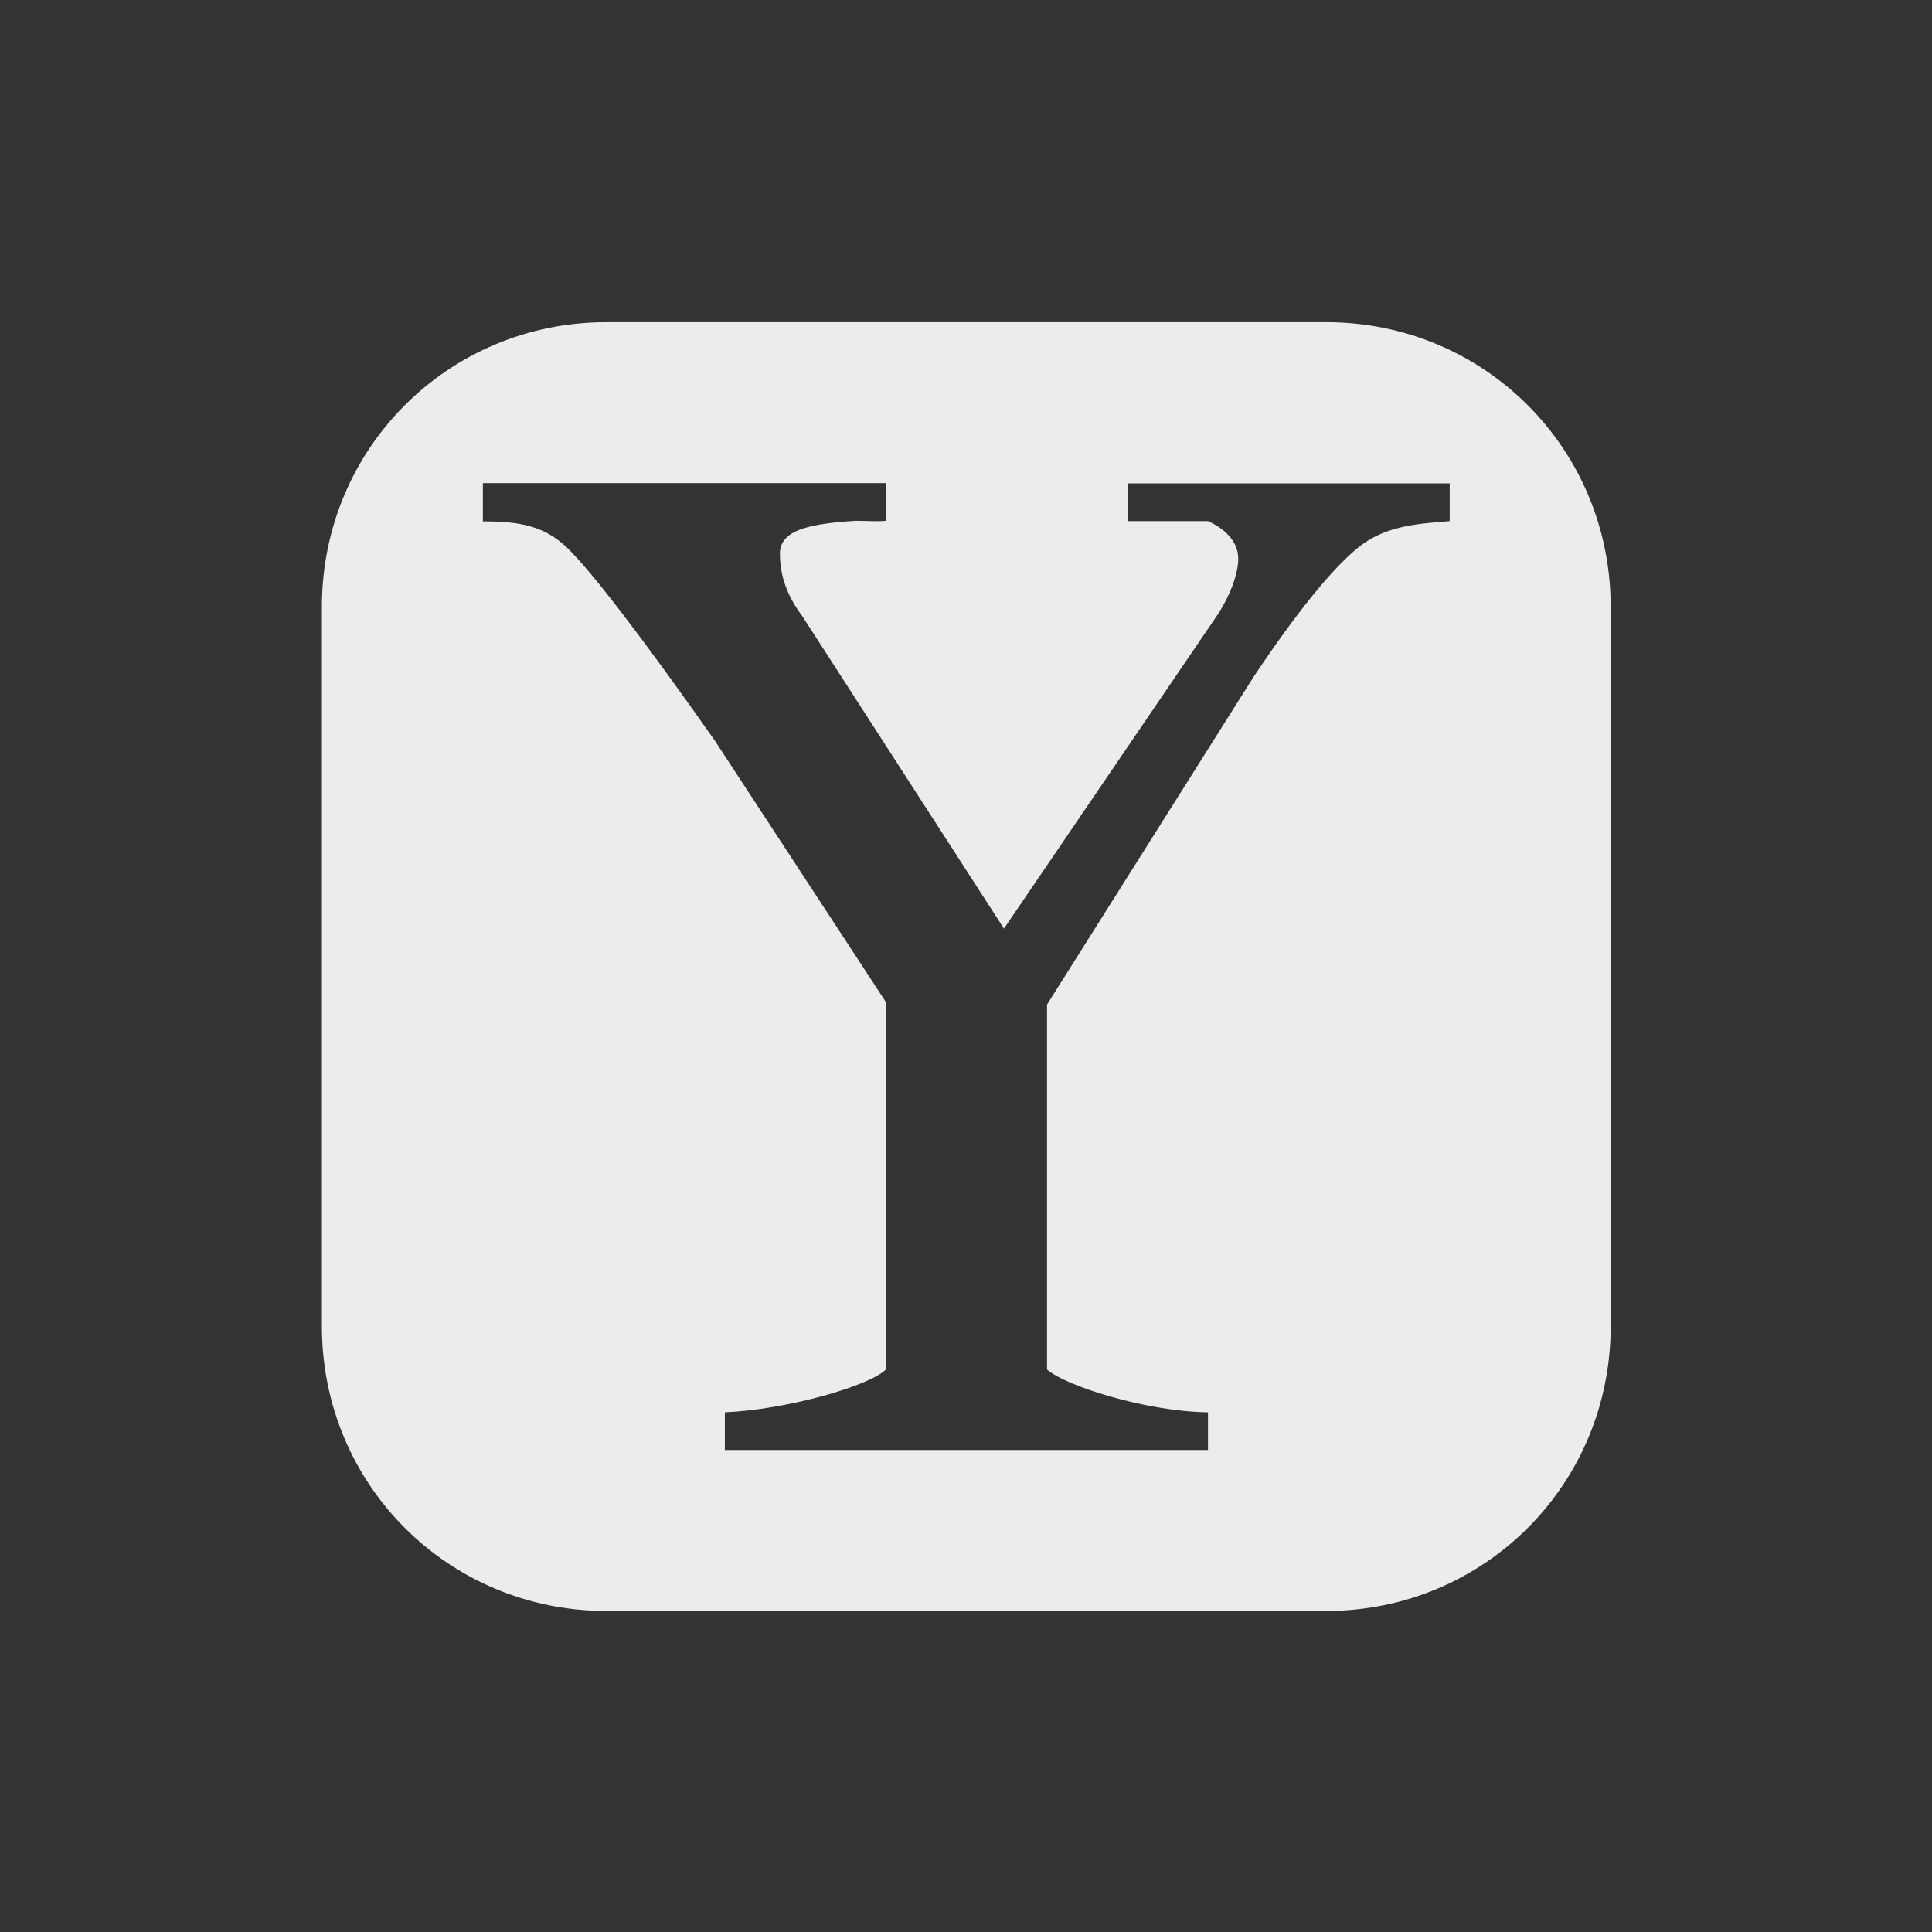 <svg height="24" viewBox="0 0 6.77 6.77" width="24" xmlns="http://www.w3.org/2000/svg">
 <rect x="0" y="0" width="6.77" height="6.77" fill="#333333" stroke="none"/>
 <path d="m2.125 1.129c-.554 0-.997.443-.997.997v2.522c0 .554.443.997.997.997h2.522c.554 0 .997-.443.997-.997v-2.522c0-.554-.443-.997-.997-.997zm-.432.564h1.411v.132c-.036.003-.059 0-.106 0-.153.01-.265.029-.265.115 0 .075.023.145.079.22l.706 1.094.75-1.102c.05-.078.071-.15.071-.194 0-.065-.053-.108-.106-.132h-.282v-.132h1.129v.132c-.126.01-.233.019-.326.097-.09.075-.212.225-.362.45l-.723 1.147v1.279c.06.055.342.147.564.15v.132h-1.693v-.132c.225-.01.511-.095.564-.15v-1.288l-.6-.917c-.259-.368-.429-.588-.512-.67-.083-.082-.17-.097-.3-.097v-.132z" fill="#ececec"/>
</svg>
